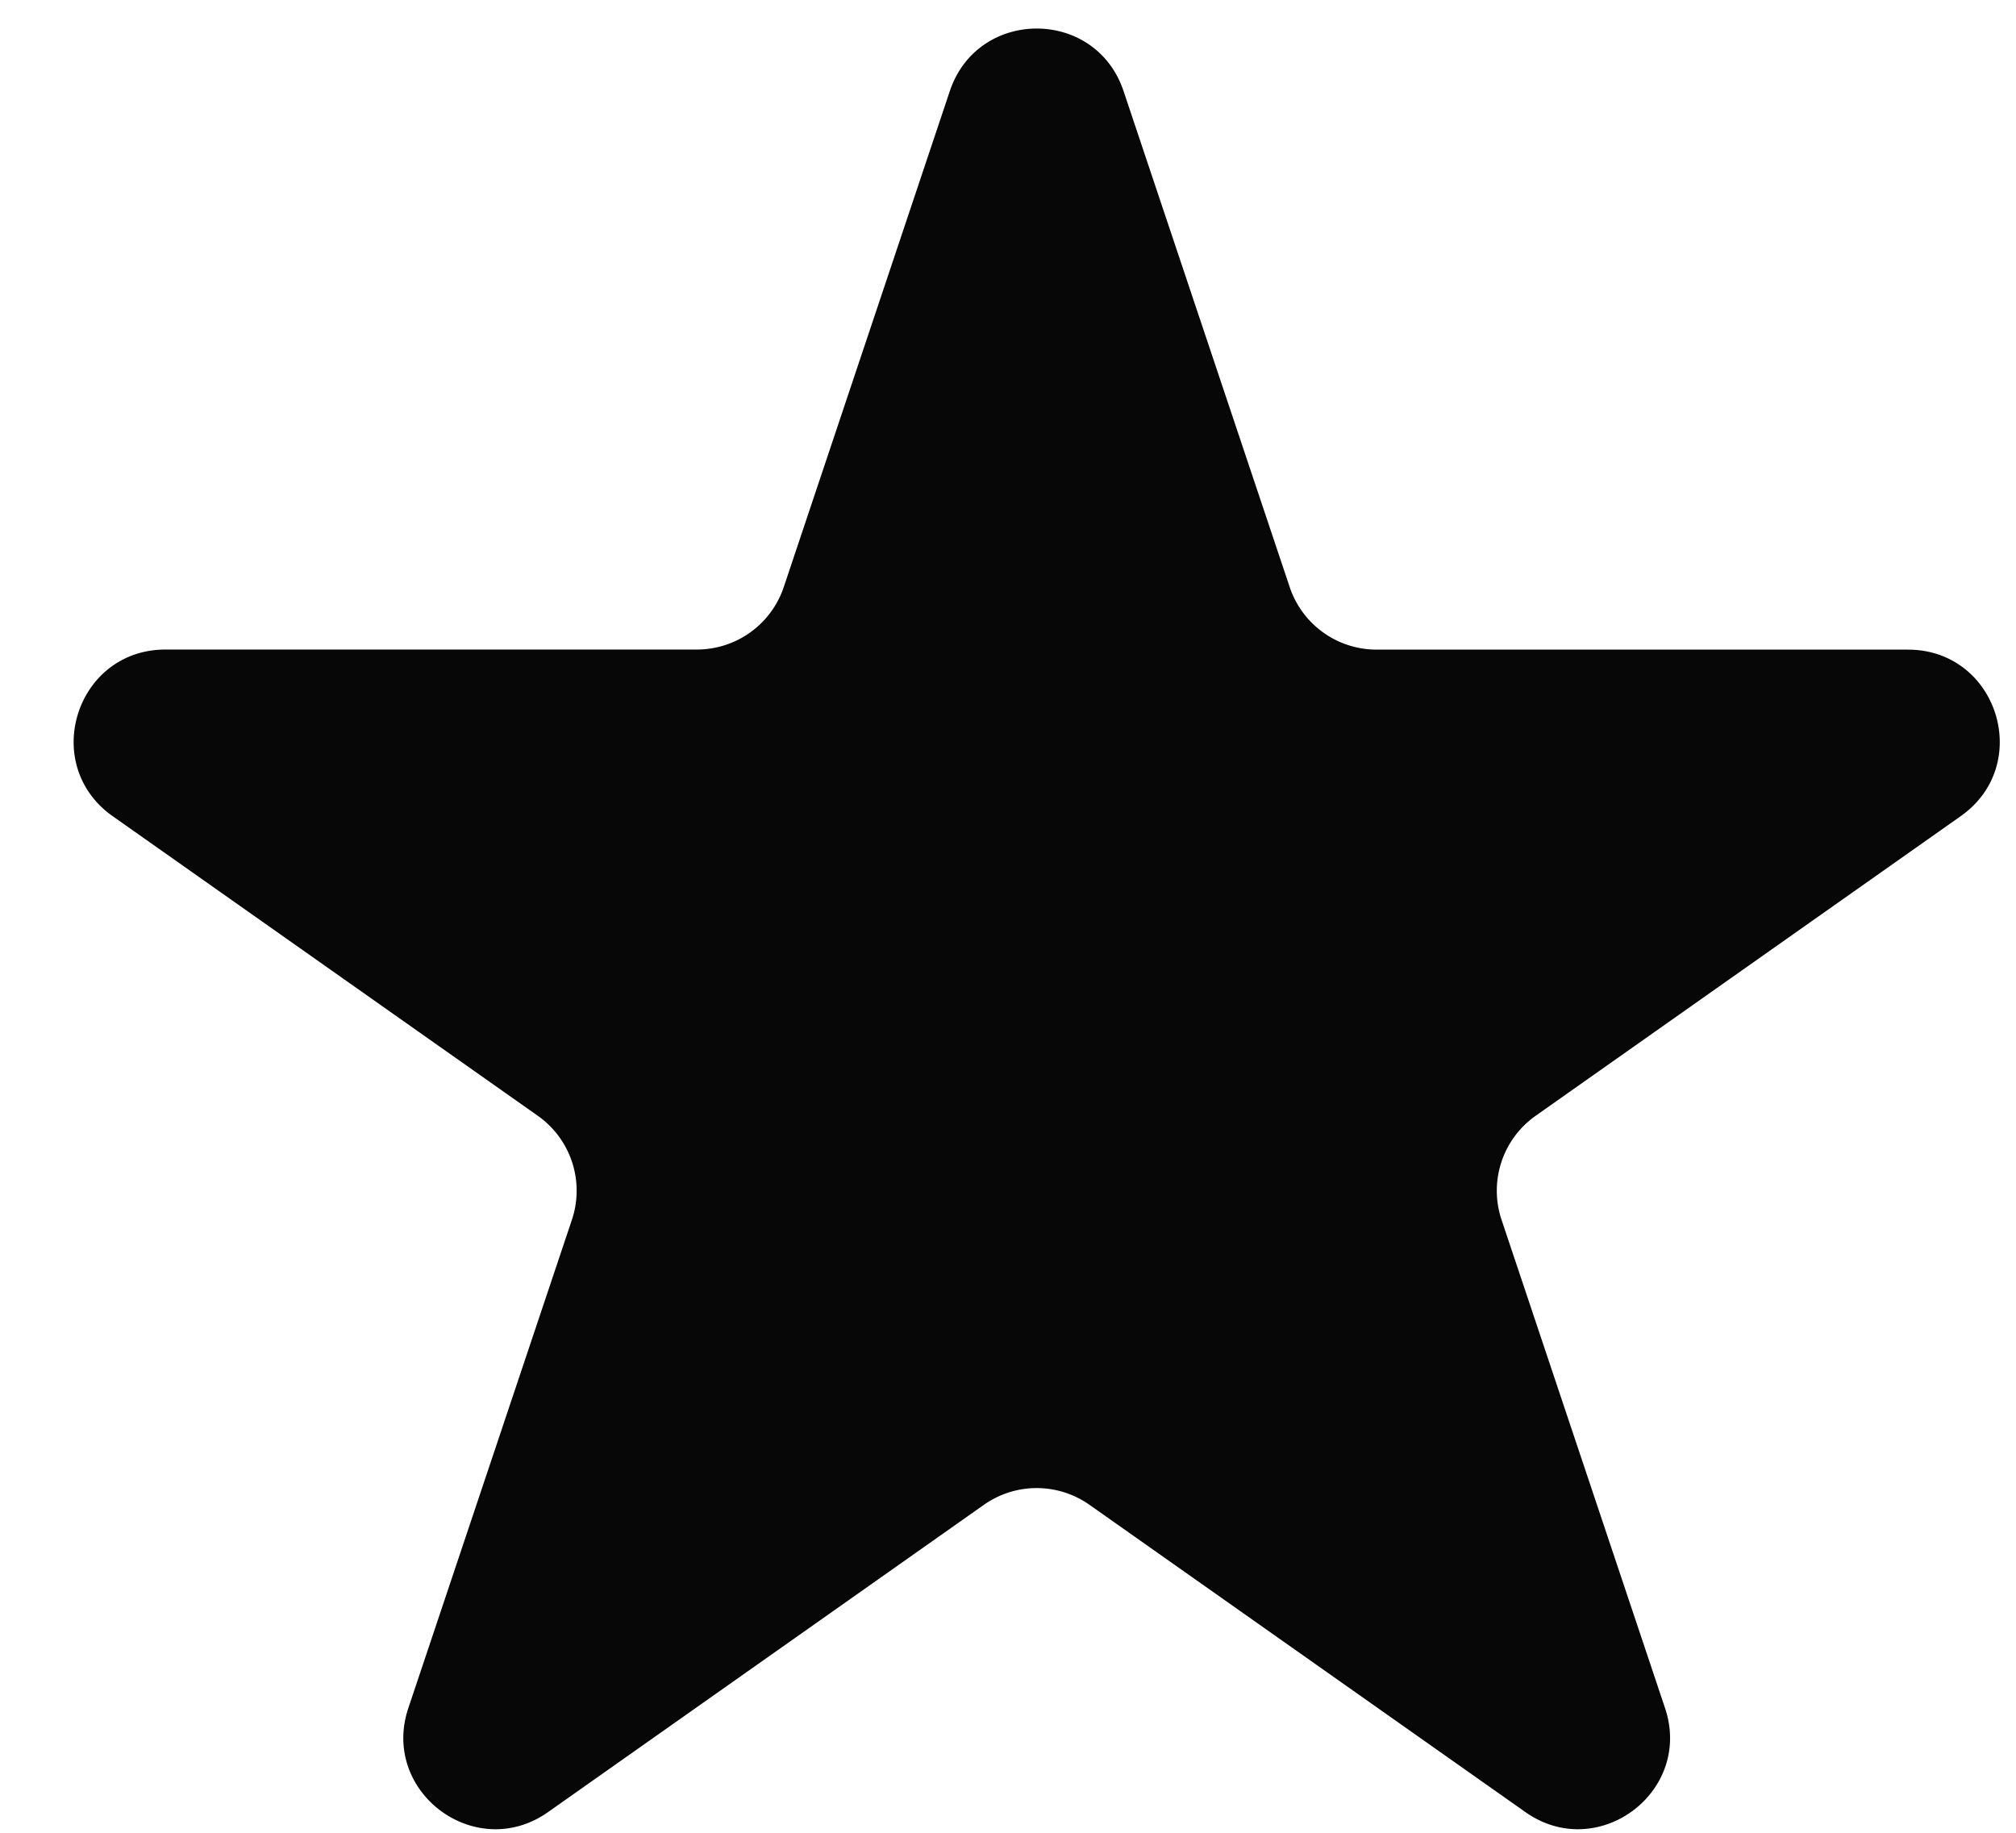 <svg width="22" height="20" fill="none" xmlns="http://www.w3.org/2000/svg"><path d="M10.365.994c.305-.91 1.592-.91 1.896 0l1.813 5.412a1 1 0 00.948.683h5.799c.976 0 1.374 1.254.576 1.817l-4.639 3.27a1 1 0 00-.372 1.135l1.784 5.328c.307.916-.735 1.692-1.524 1.135l-4.757-3.353a1 1 0 00-1.152 0l-4.756 3.353c-.79.557-1.831-.219-1.525-1.135l1.785-5.328a1 1 0 00-.372-1.135l-4.64-3.27c-.797-.563-.4-1.818.577-1.818h5.799a1 1 0 00.948-.682L10.365.994z" fill="#070707"/></svg>